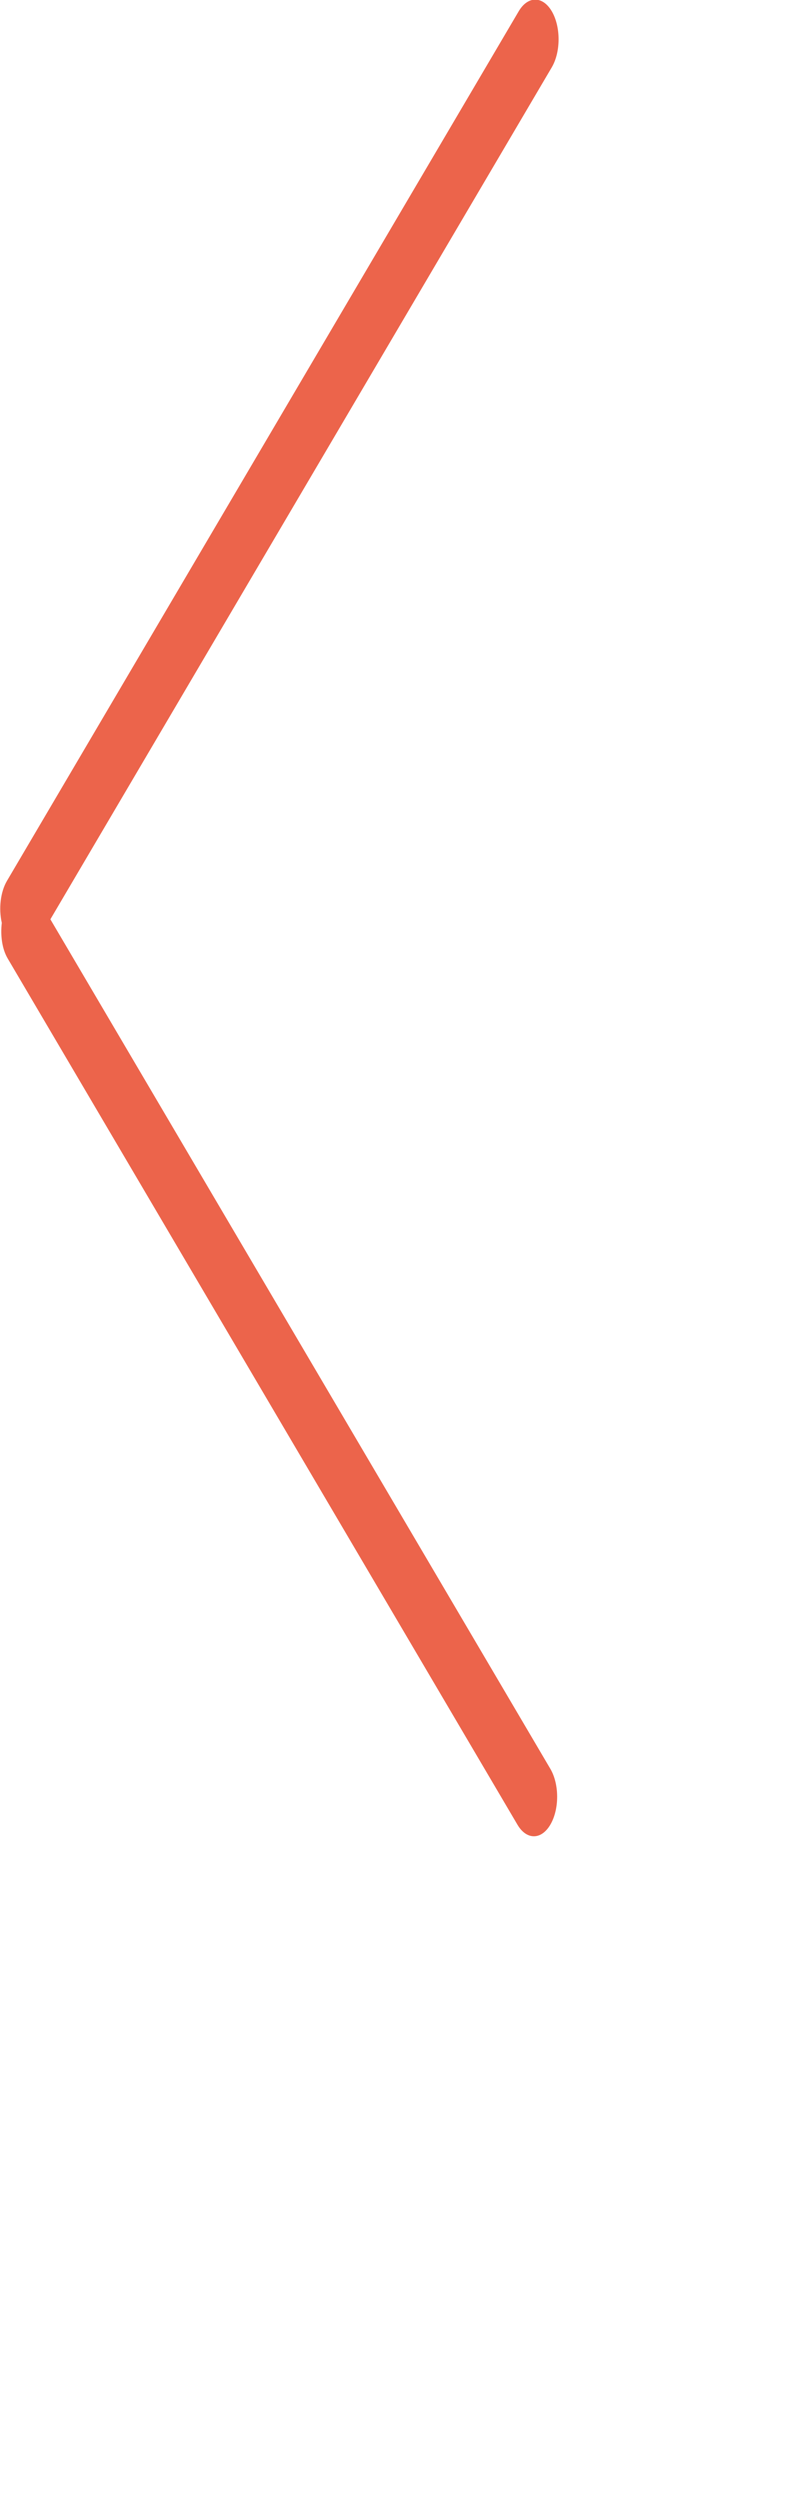 <svg xmlns="http://www.w3.org/2000/svg" width="19.994" height="62.665">
    <path fill="#EC644B" fill-rule="evenodd" d="M13.842 1.688L1.264 23.042l12.542 21.292c.228.387.228 1.014 0 1.401s-.597.387-.825 0L.194 24.026c-.144-.244-.186-.58-.149-.894-.079-.355-.037-.771.131-1.056L13.013.282c.229-.388.6-.388.829 0 .228.388.228 1.018 0 1.406z"/>
</svg>
